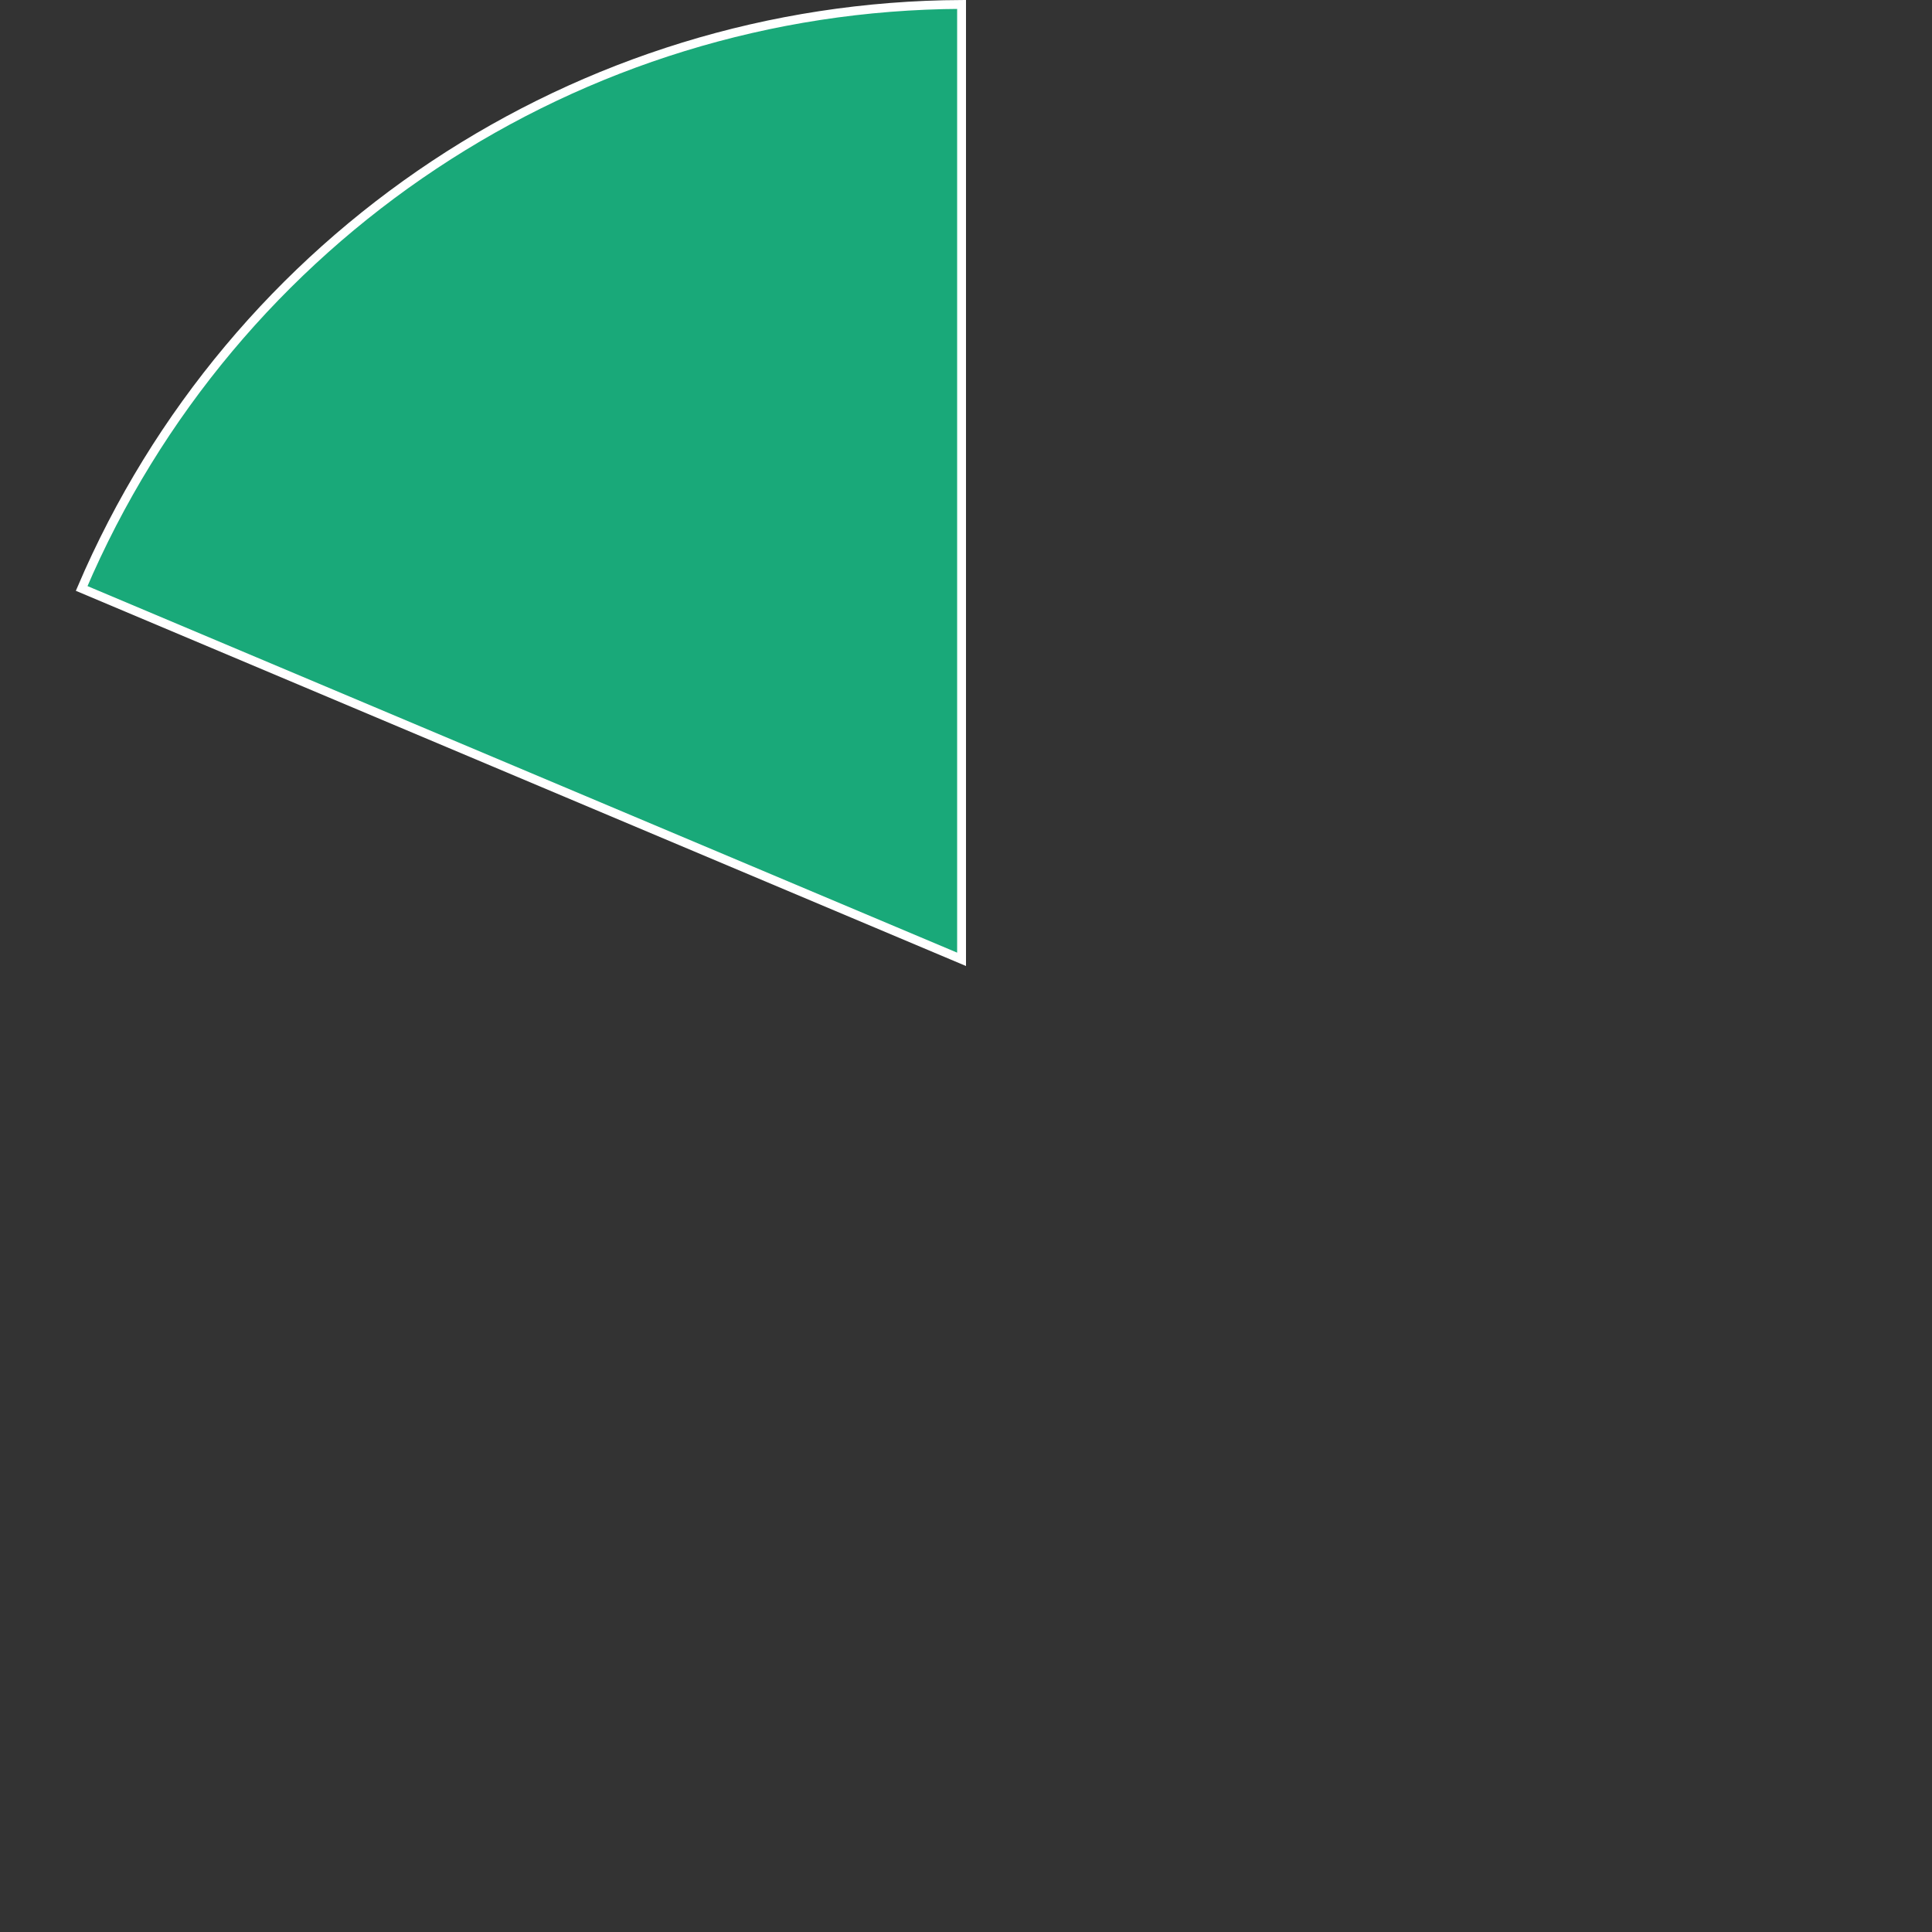 ﻿<?xml version="1.0" encoding="utf-8"?>
<svg version="1.1" xmlns:xlink="http://www.w3.org/1999/xlink" width="218px" height="218px" xmlns="http://www.w3.org/2000/svg">
  <rect width="100%" height="100%" fill="#333333" stroke="none"/>
  <g transform="matrix(1 0 0 1 -1446 -934 )">
    <path d="M 1455.214 1000.398  C 1472.204 960.599  1511.227 934.699  1554.5 934.501  L 1554.5 1042.247  L 1455.214 1000.398  Z " fill-rule="nonzero" fill="#19a979" stroke="none" />
    <path d="M 1455.214 1000.398  C 1472.204 960.599  1511.227 934.699  1554.5 934.501  L 1554.5 1042.247  L 1455.214 1000.398  Z " stroke-width="1" stroke="#ffffff" fill="none" />
  </g>
</svg>
